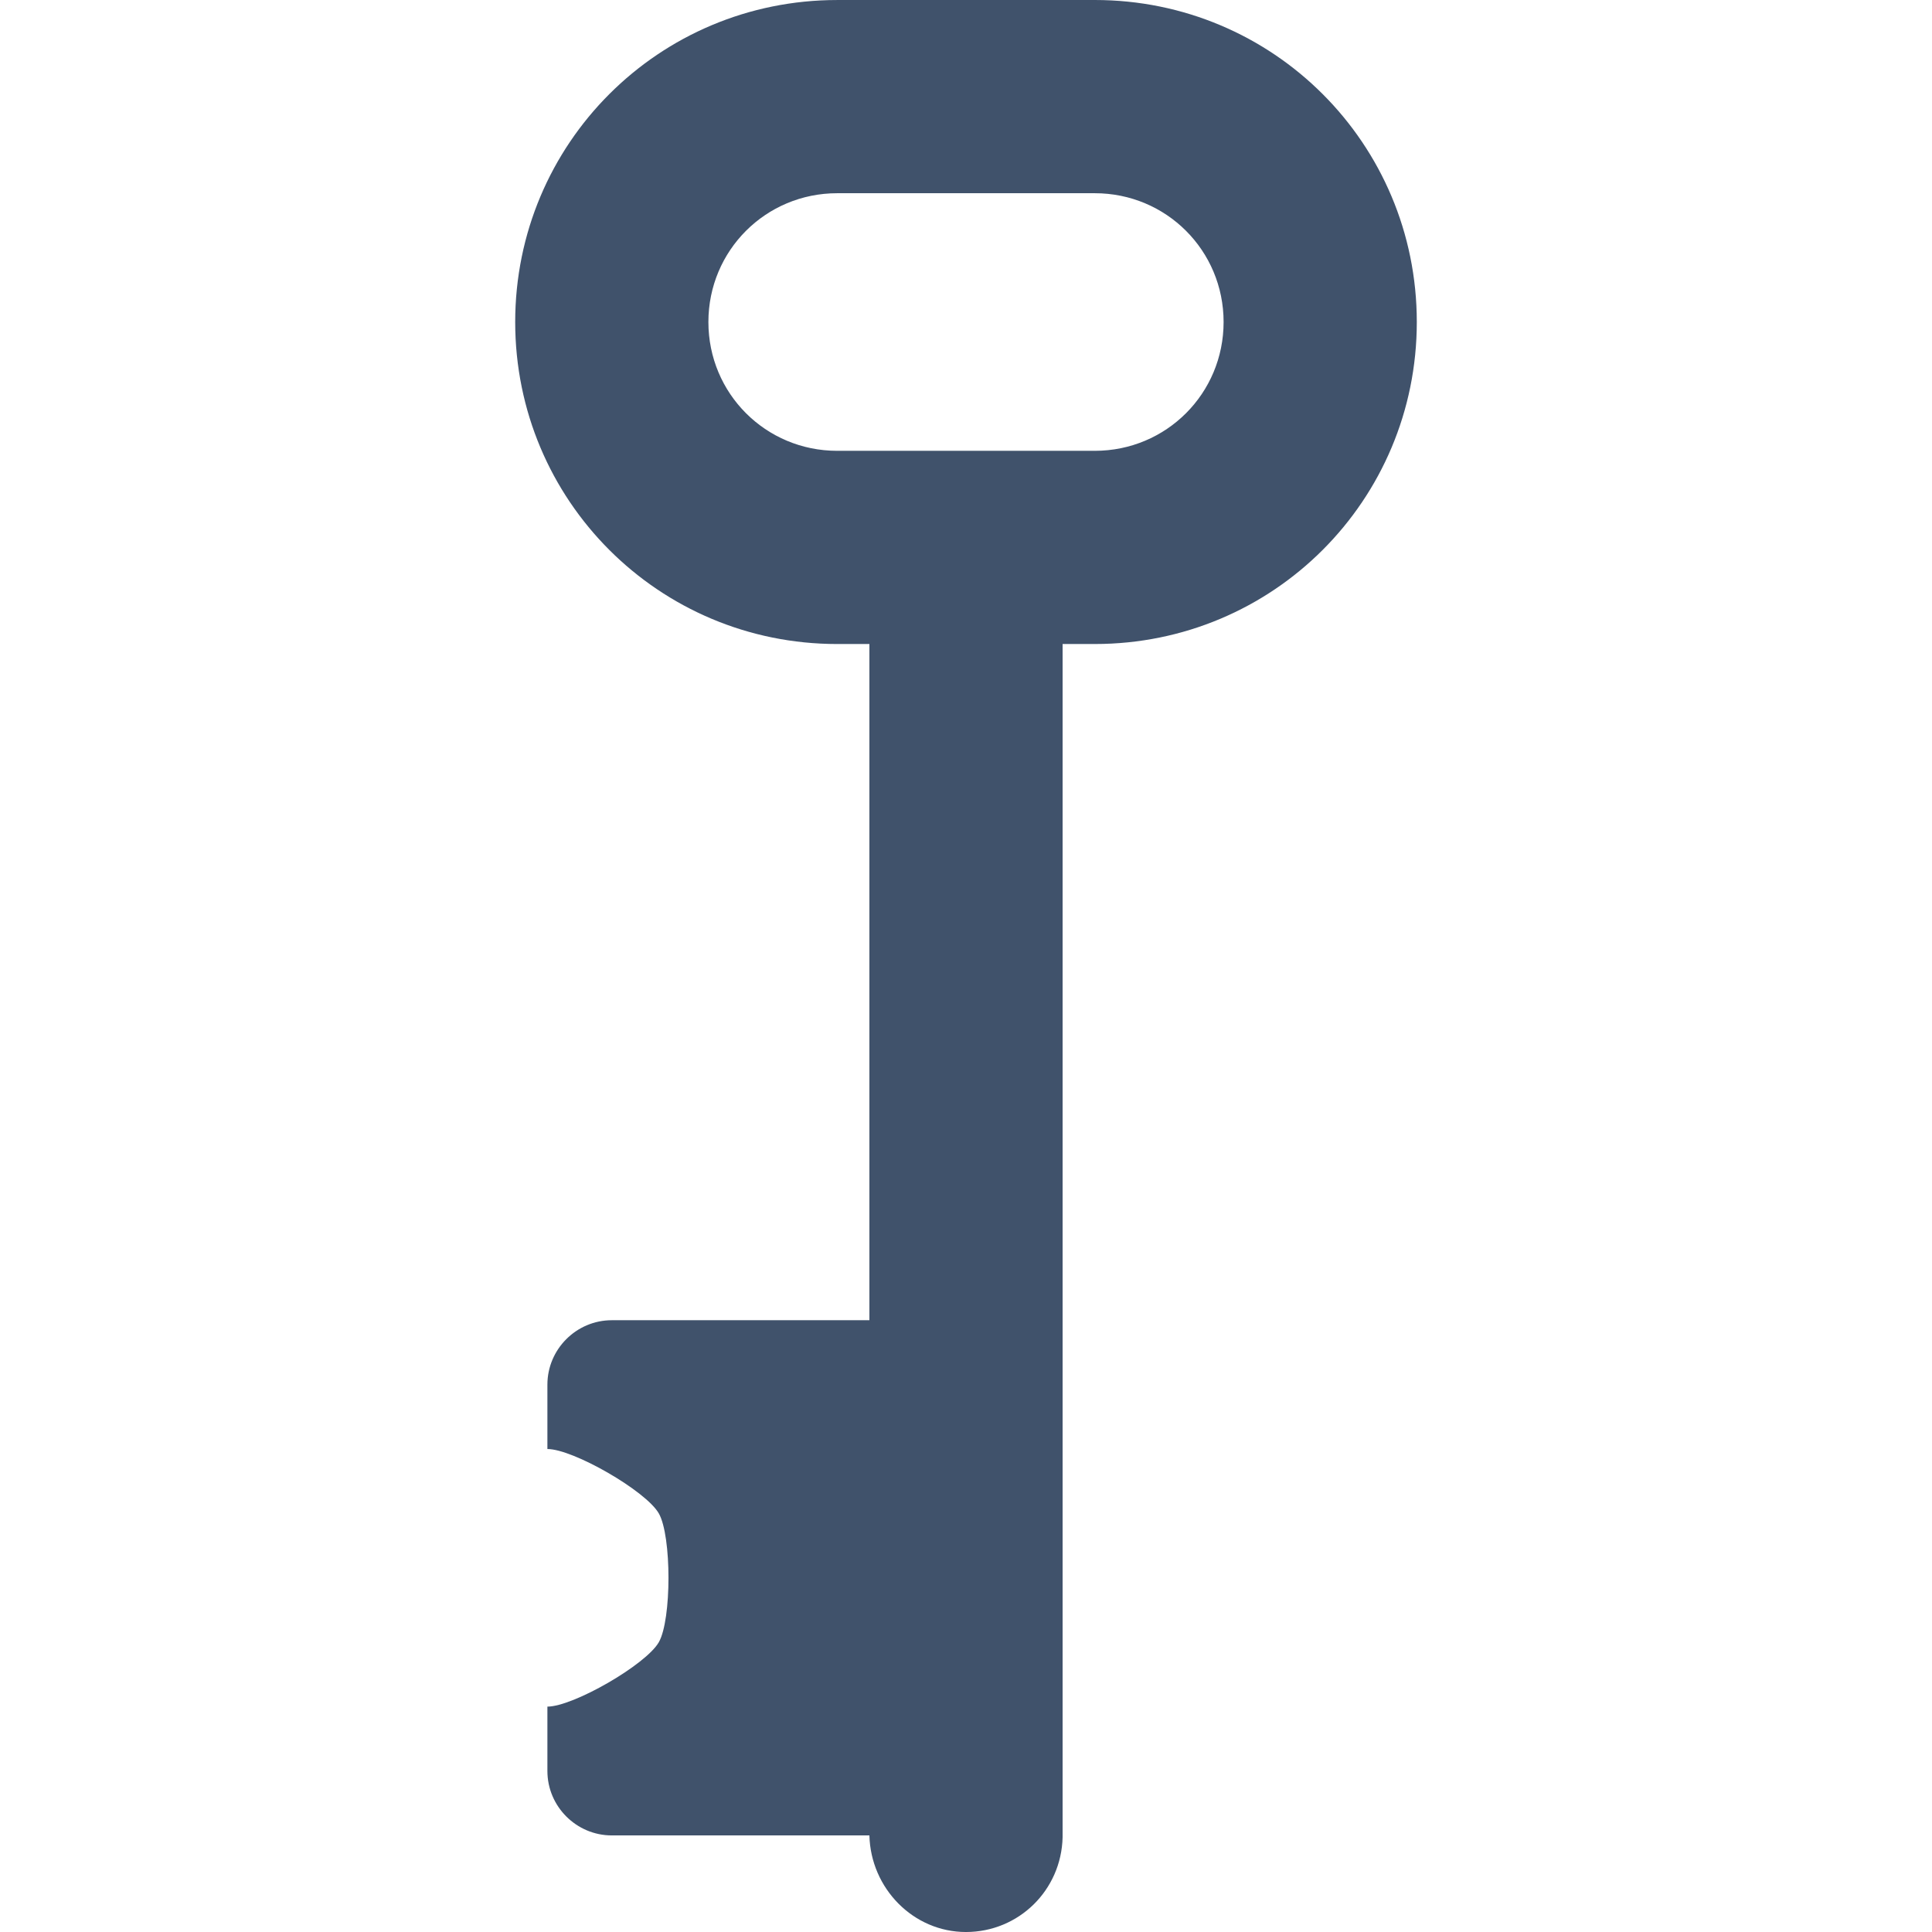 <svg fill="#40526b" height="30" width="30" viewBox="0 0 30 30" xmlns="http://www.w3.org/2000/svg"><path d="m 13,3.028e-4 c -2.77,0 -5,2.23 -5,5 0,2.77 2.23,5 5,5 h 0.5 v 10.5 H 9.5 c -0.55,0 -1,0.45 -1,1 v 1 c 0.4,0 1.53,0.65 1.73,1 0.2,0.35 0.2,1.65 0,2 -0.2,0.35 -1.33,1 -1.73,1 v 1 c 0,0.55 0.45,1 1,1 1.32,-3.03e-4 2.73,0 4,0 0.02,0.82 0.68,1.5 1.5,1.5 0.82,-9e-4 1.48,-0.65 1.5,-1.47 0,-6.31 1.36e-4,-12.82 0,-18.53 h 0.5 c 2.77,0 5,-2.23 5,-5 C 22,2.23 19.77,4.4e-7 17,4.4e-7 Z m 0,3 h 4 c 1.11,0 2,0.89 2,2 0,1.11 -0.89,2 -2,2 h -4 c -1.11,0 -2,-0.89 -2,-2 0,-1.11 0.89,-2 2,-2 z"/></svg>